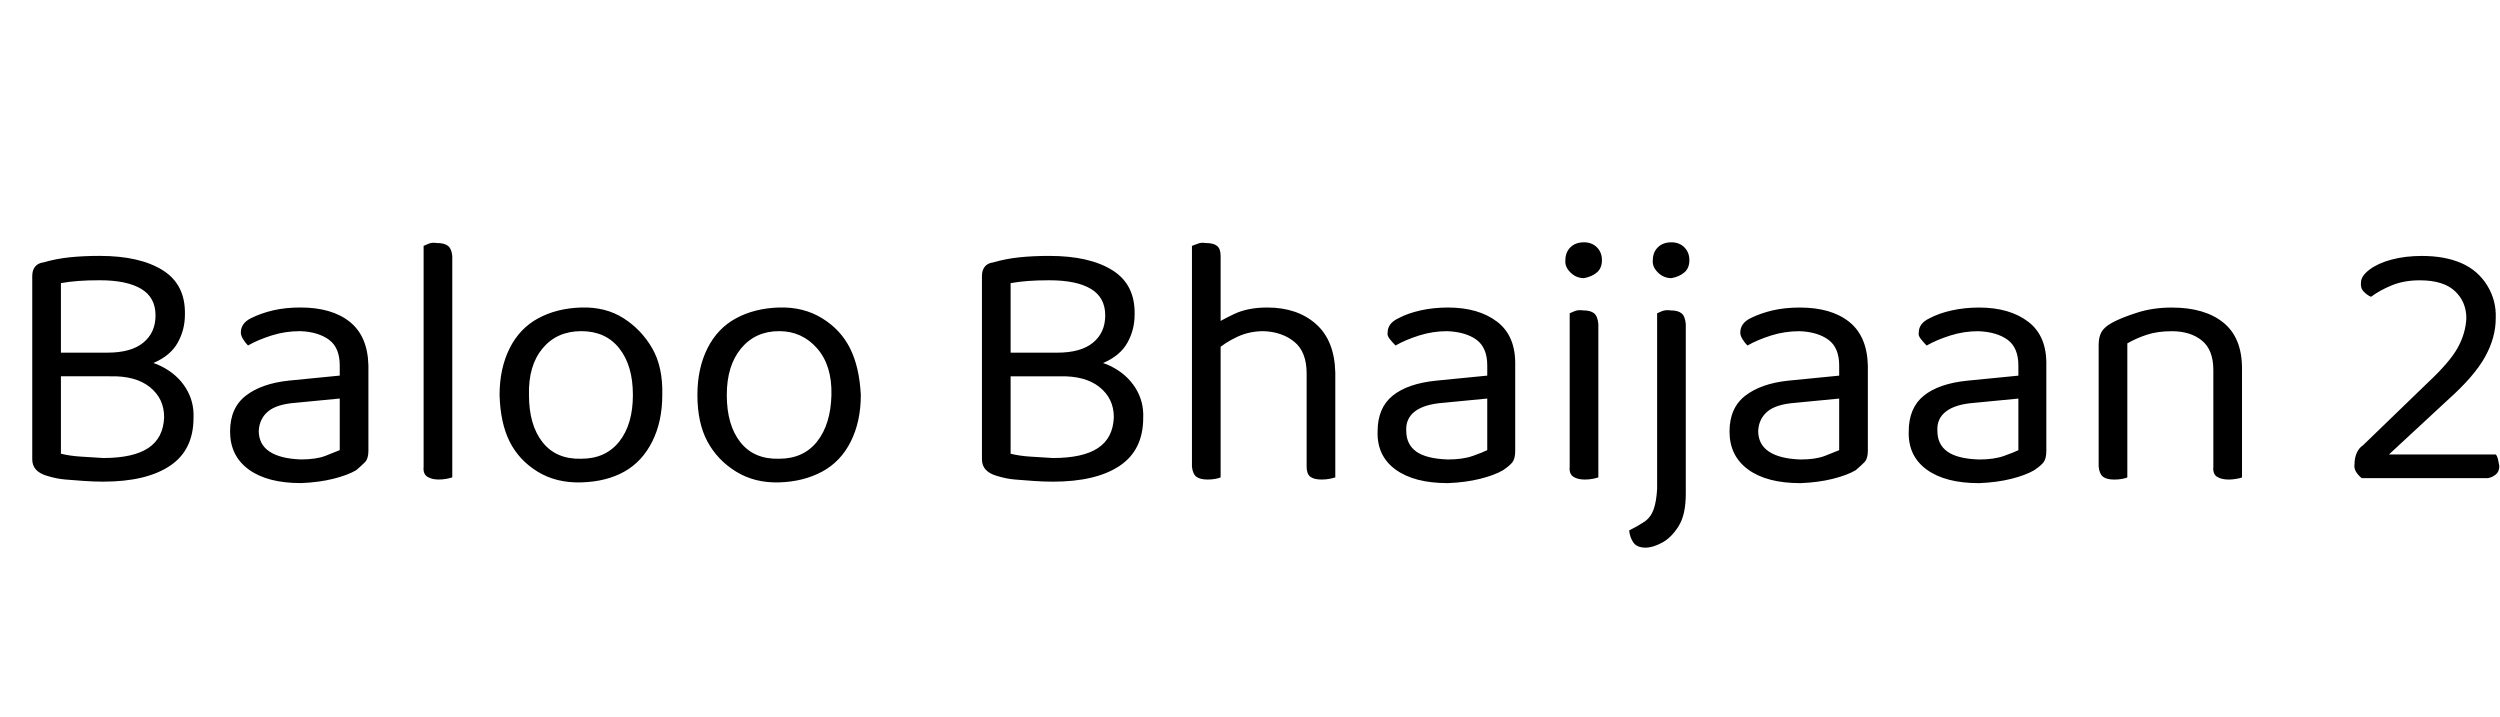 <svg id="fnt-Baloo Bhaijaan 2" viewBox="0 0 3488 1000" xmlns="http://www.w3.org/2000/svg"><path id="baloo-bhaijaan-2" class="f" d="M73 492h137v33h-137v-33m80 33l16-25q34 0 56 11t34 30 11 42q0 45-33 67t-93 22q-13 0-27-1t-26-2-25-5q-21-6-21-23v-256q0-8 4-13t12-6q17-5 36-7t42-2q56 0 88 20t31 62q0 21-10 39t-33 28-61 11l-4-25q33 0 50-14t17-38q0-25-20-37t-58-12q-17 0-30 1t-24 3v238q12 3 27 4t32 2q42 0 63-14t22-43q0-26-20-42t-56-15m267 116q21 0 34-5t20-8v-72l-62 6q-26 2-38 12t-13 27q0 19 15 29t44 11m-1-212q44 0 69 20t26 61v119q0 11-5 16t-12 11q-12 7-32 12t-45 6q-47 0-73-19t-26-53q0-33 22-50t60-21l71-7v-14q0-25-15-36t-40-12q-21 0-40 6t-33 14q-4-4-7-9t-3-9q0-13 14-20 14-7 31-11t38-4m172 222v-116l40 6v125q-3 1-8 2t-11 1q-10 0-16-4t-5-14m40-294v203l-40-6v-211q2-1 7-3t11-1q11 0 16 4t6 14m293 194q0 37-14 65t-39 42-60 15-61-15-39-42-14-65q0-37 14-65t40-42 60-15 59 15 40 42 14 65m-113-89q-34 0-54 24t-19 65q0 42 19 66t54 23q34 0 53-24t19-65-19-65-53-24m390 89q0 37-14 65t-40 42-60 15-60-15-40-42-14-65q0-37 14-65t40-42 60-15 60 15 39 42 15 65m-114-89q-33 0-53 24t-20 65q0 42 19 66t54 23q34 0 53-24t20-65-20-65-53-24m311 30h137v33h-137v-33m80 33l16-25q34 0 56 11t34 30 11 42q0 45-33 67t-93 22q-13 0-27-1t-26-2-25-5q-21-6-21-23v-256q0-8 4-13t12-6q17-5 36-7t42-2q56 0 88 20t31 62q0 21-10 39t-33 28-61 11l-4-25q33 0 50-14t17-38q0-25-20-37t-58-12q-17 0-30 1t-24 3v238q12 3 27 4t32 2q42 0 63-14t22-43q0-26-20-42t-56-15m385-5v47h-40v-46q0-30-17-44t-43-15q-20 0-37 8t-28 18l-7-33q12-8 31-17t46-9q42 0 68 23t27 68m-200 131v-116h40v131q-2 1-7 2t-11 1q-11 0-16-4t-6-14m160 0v-116l40 1v130q-3 1-8 2t-11 1q-11 0-16-4t-5-14m-120-294v197h-40v-211q3-1 8-3t11-1q11 0 16 4t5 14m317 284q21 0 35-5t20-8v-72l-62 6q-26 2-39 12t-12 27q0 19 14 29t44 11m0-212q43 0 69 20t25 61v119q0 11-4 16t-13 11q-12 7-32 12t-45 6q-47 0-73-19t-25-53q0-33 21-50t61-21l71-7v-14q0-25-15-36t-41-12q-20 0-39 6t-33 14q-4-4-8-9t-3-9q0-13 15-20 13-7 31-11t38-4m164-66q0-11 7-18t19-7q11 0 18 7t7 18-7 17-18 8q-11 0-19-8t-7-17m6 288v-116h40v131q-3 1-8 2t-11 1q-10 0-16-4t-5-14m40-199v102h-40v-117q2-1 7-3t12-1q10 0 15 4t6 15m43 288q12-6 21-12t13-17 5-29v-167h40v174q0 29-10 45t-23 23-23 7q-12 0-17-7t-6-17m33-377q0-11 7-18t19-7q11 0 18 7t7 18-7 17-18 8q-11 0-19-8t-7-17m46 89v108l-40-6v-117q2-1 7-3t12-1q10 0 15 4t6 15m160 189q21 0 34-5t20-8v-72l-62 6q-26 2-38 12t-13 27q0 19 15 29t44 11m-1-212q44 0 69 20t26 61v119q0 11-5 16t-12 11q-12 7-32 12t-45 6q-47 0-73-19t-26-53q0-33 22-50t60-21l71-7v-14q0-25-15-36t-40-12q-21 0-40 6t-33 14q-4-4-7-9t-3-9q0-13 14-20 14-7 31-11t38-4m250 212q21 0 35-5t20-8v-72l-62 6q-26 2-39 12t-12 27q0 19 14 29t44 11m0-212q43 0 69 20t25 61v119q0 11-4 16t-13 11q-12 7-32 12t-45 6q-47 0-73-19t-25-53q0-33 21-50t61-21l71-7v-14q0-25-15-36t-41-12q-20 0-39 6t-33 14q-4-4-8-9t-3-9q0-13 15-20 13-7 31-11t38-4m367 85v51h-40v-49q0-28-16-41t-42-13q-20 0-35 5t-27 12v86h-40v-84q0-11 4-18t15-13q13-7 35-14t48-7q46 0 72 21t26 64m-200 137v-113h40v128q-2 1-7 2t-11 1q-11 0-16-4t-6-14m160 0v-113h40v128q-2 1-8 2t-10 1q-11 0-17-4t-5-14m206-257q0-9 12-18t31-14 42-5q32 0 55 10t36 31 12 46q0 27-15 54t-52 60l-82 76h149q2 2 3 6t2 10q0 8-5 12t-11 5h-176q-5-4-8-9t-2-11q0-8 3-15t9-11l90-87q31-29 42-49t12-41q0-23-16-38t-49-15q-22 0-39 7t-29 16q-5-2-10-7t-4-13" />
</svg>